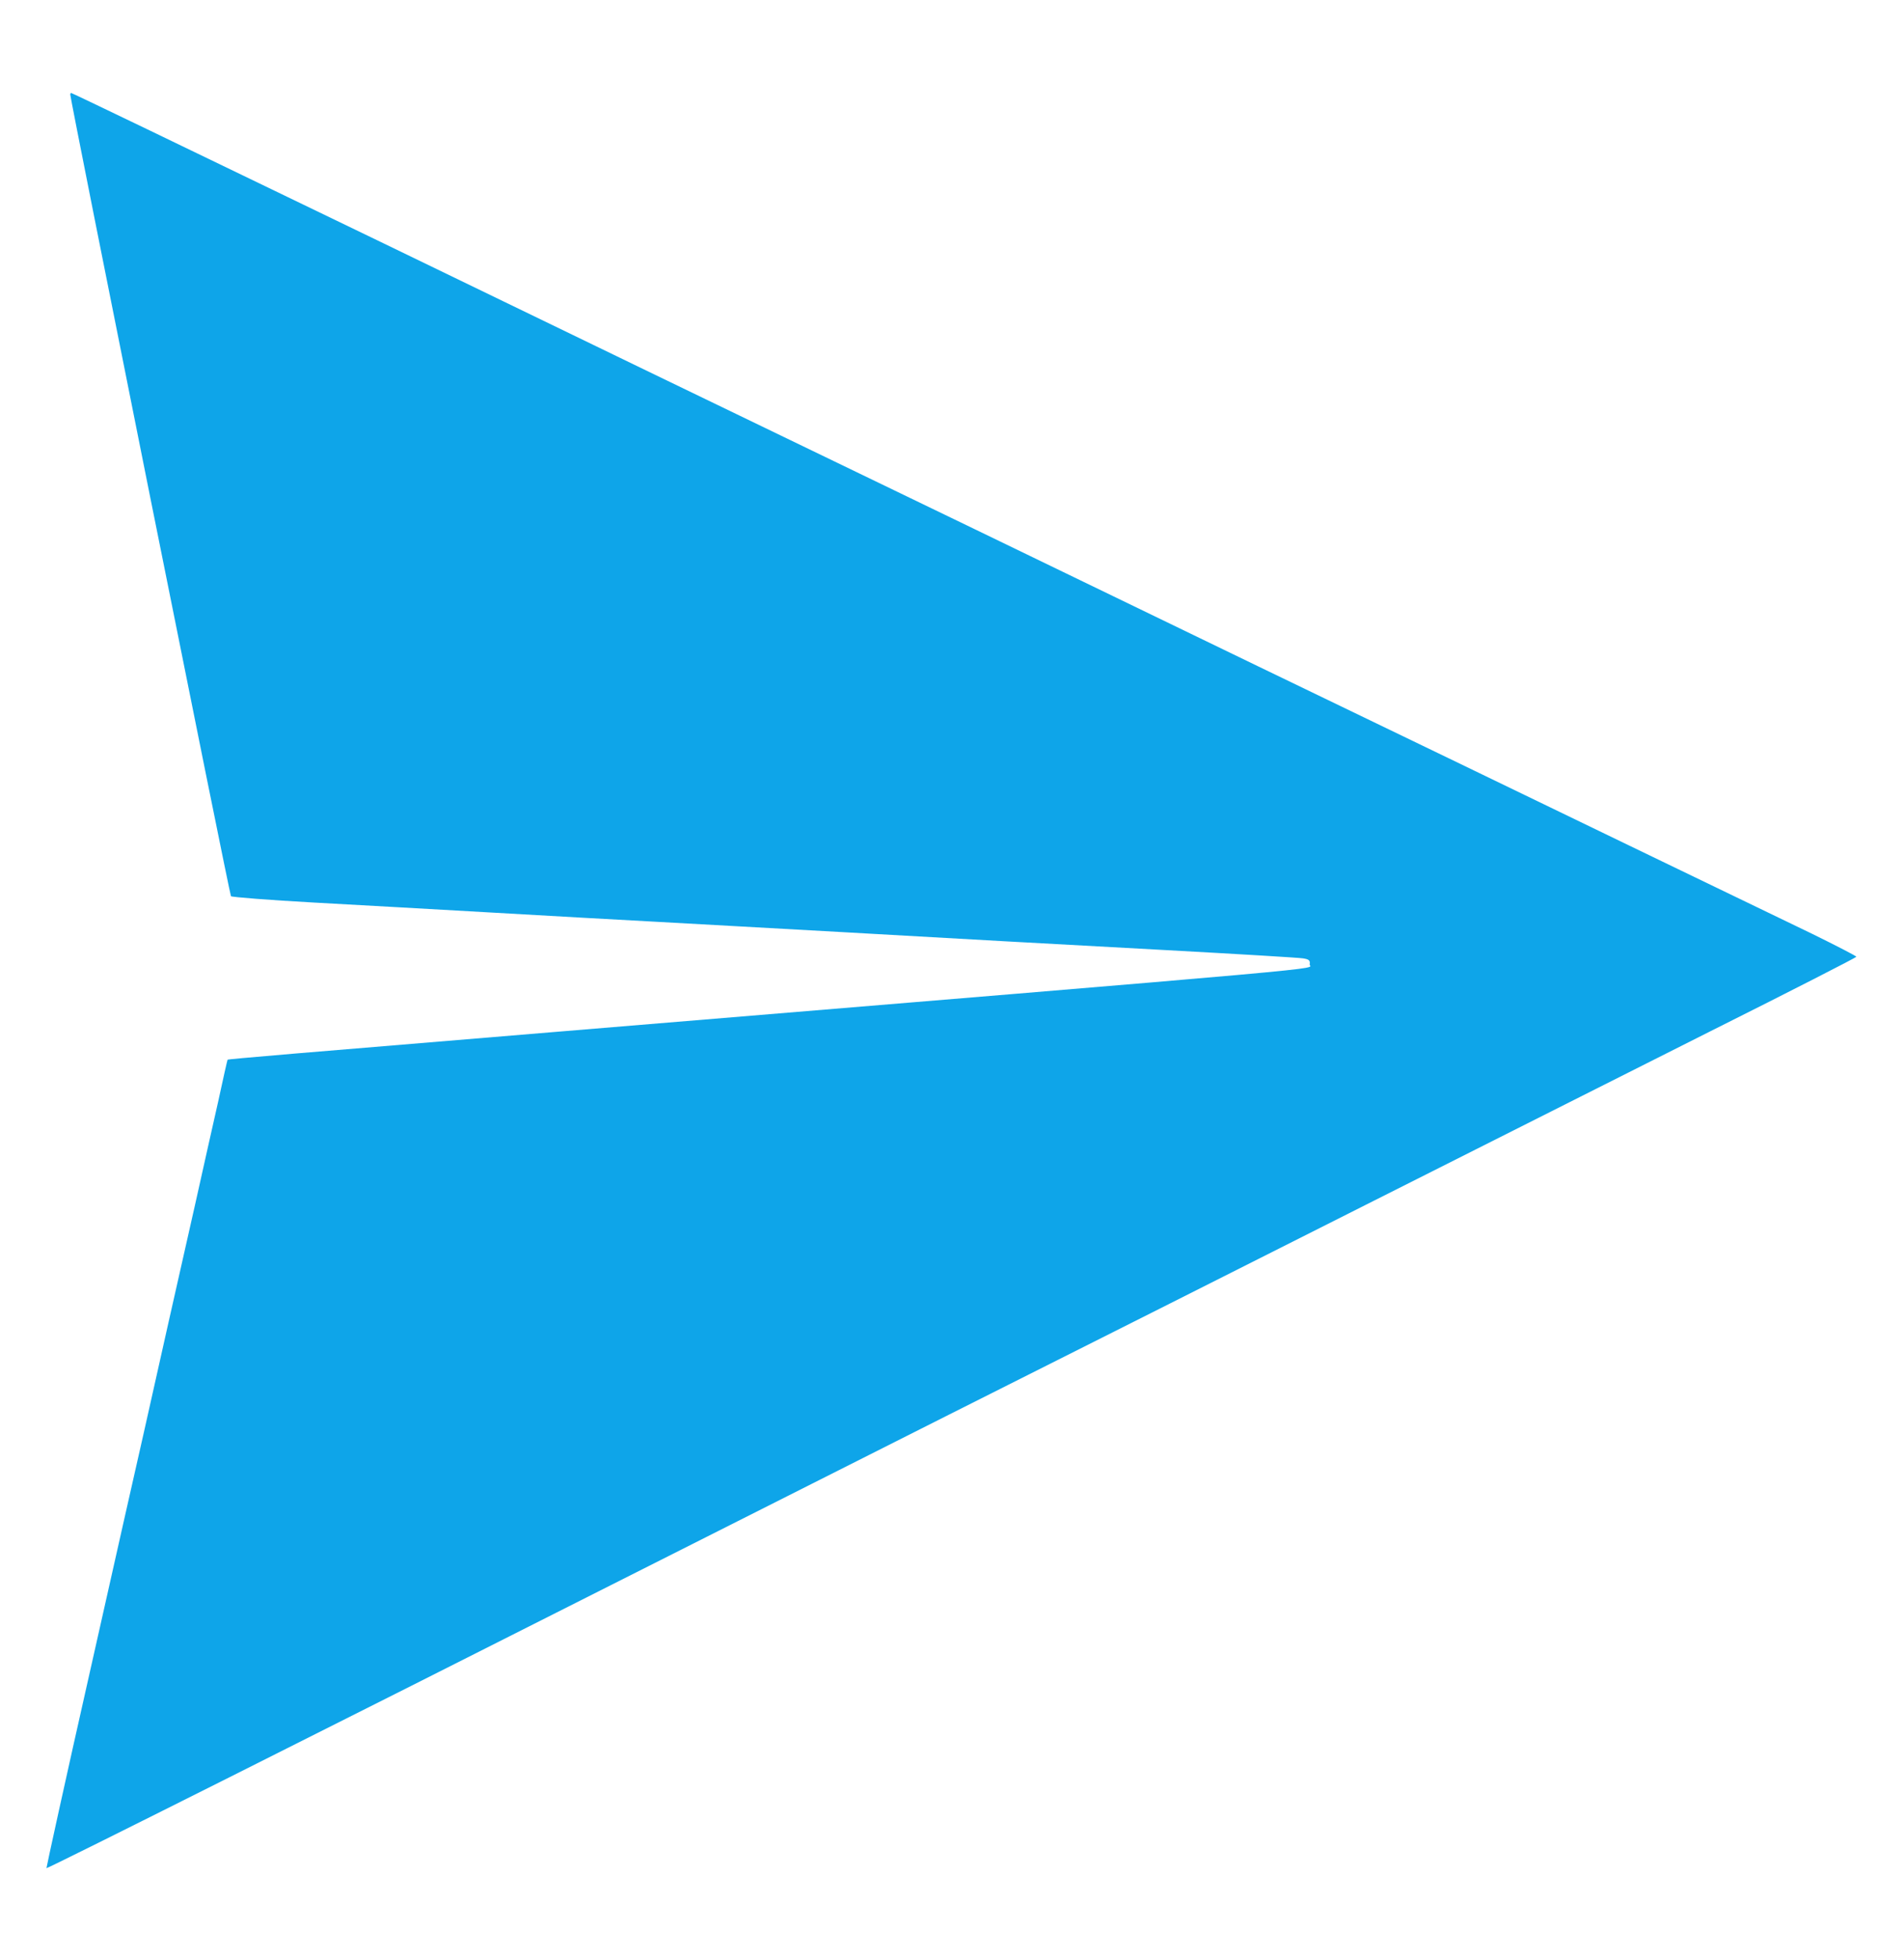 <?xml version="1.0" standalone="no"?>
<!DOCTYPE svg PUBLIC "-//W3C//DTD SVG 20010904//EN"
 "http://www.w3.org/TR/2001/REC-SVG-20010904/DTD/svg10.dtd">
<svg version="1.0" xmlns="http://www.w3.org/2000/svg"
 width="840pt" height="864pt" viewBox="0 0 840 864"
 preserveAspectRatio="xMidYMid meet">
<g transform="translate(0,864) scale(0.1,-0.1)"
fill="#0EA5E9" stroke="none">
<path d="M310 8223 c0 -22 703 -3529 709 -3535 3 -4 168 -17 366 -28 198 -11
558 -31 800 -45 242 -14 564 -32 715 -40 151 -8 516 -29 810 -45 685 -39 762
-43 1440 -80 311 -17 580 -33 598 -36 27 -4 33 -9 30 -27 -3 -24 256 -1 -3323
-297 -1137 -94 -1449 -120 -1451 -123 -1 -1 -20 -85 -42 -187 -23 -102 -69
-306 -102 -455 -72 -316 -162 -719 -225 -1000 -25 -110 -133 -587 -239 -1060
-107 -473 -192 -862 -191 -863 3 -4 1324 659 2490 1248 248 125 918 463 1490
751 572 287 1418 713 1880 946 462 233 1129 568 1482 746 354 177 643 325 643
328 0 3 -89 49 -197 102 -248 119 -1380 666 -1568 757 -77 37 -471 227 -875
422 -832 403 -1611 779 -2680 1295 -404 196 -935 452 -1180 571 -950 459
-1372 662 -1376 662 -2 0 -4 -3 -4 -7z"/>
</g>
</svg>
